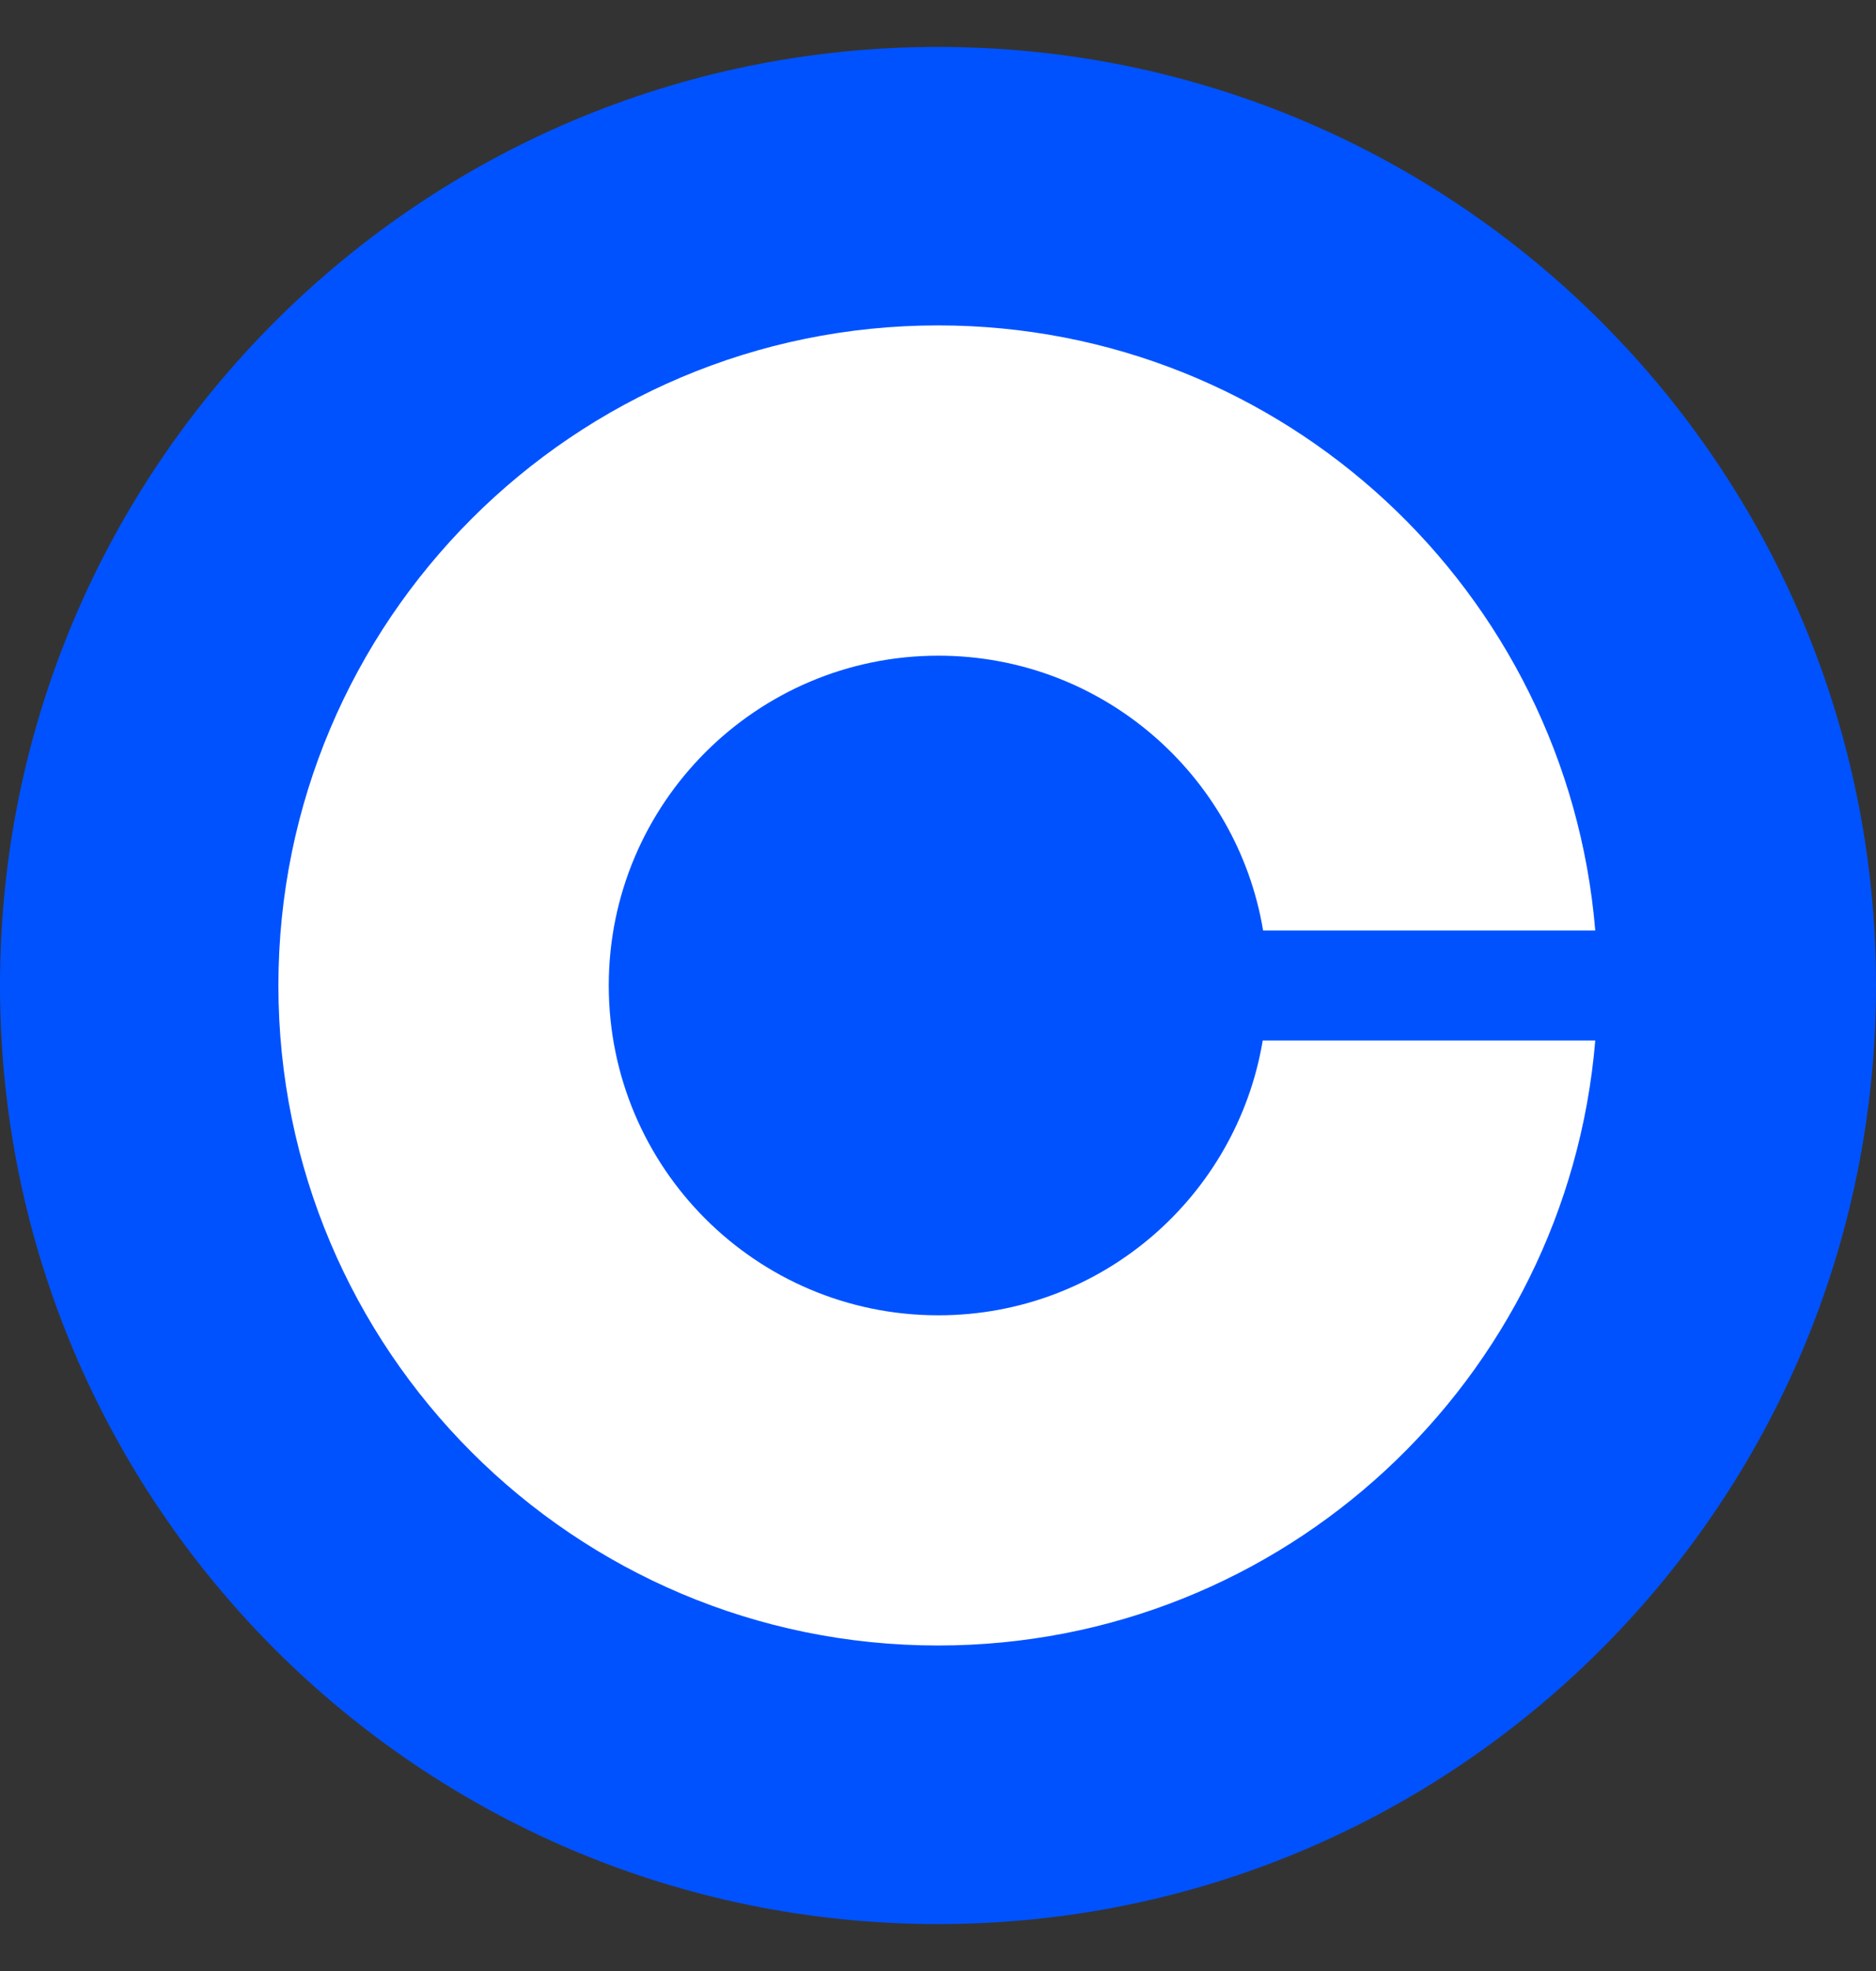 <svg width="20" height="21" viewBox="0 0 20 21" fill="none" xmlns="http://www.w3.org/2000/svg">
<rect x="0" y="0" width="20" height="21" fill="#333333" stroke="none"/>
<path d="M10 0.5C15.523 0.5 20 4.977 20 10.5C20 16.023 15.523 20.5 10 20.5C4.477 20.5 0 16.023 0 10.5C0 4.977 4.477 0.5 10 0.5Z" fill="#0052FF"/>
<path d="M10.004 14.014C8.061 14.014 6.49 12.439 6.49 10.5C6.49 8.561 8.065 6.986 10.004 6.986C11.744 6.986 13.189 8.253 13.466 9.914H17.007C16.707 6.305 13.688 3.467 10 3.467C6.117 3.467 2.968 6.617 2.968 10.5C2.968 14.383 6.117 17.532 10 17.532C13.688 17.532 16.707 14.695 17.007 11.086H13.462C13.184 12.747 11.744 14.014 10.004 14.014Z" fill="white"/>
</svg>
